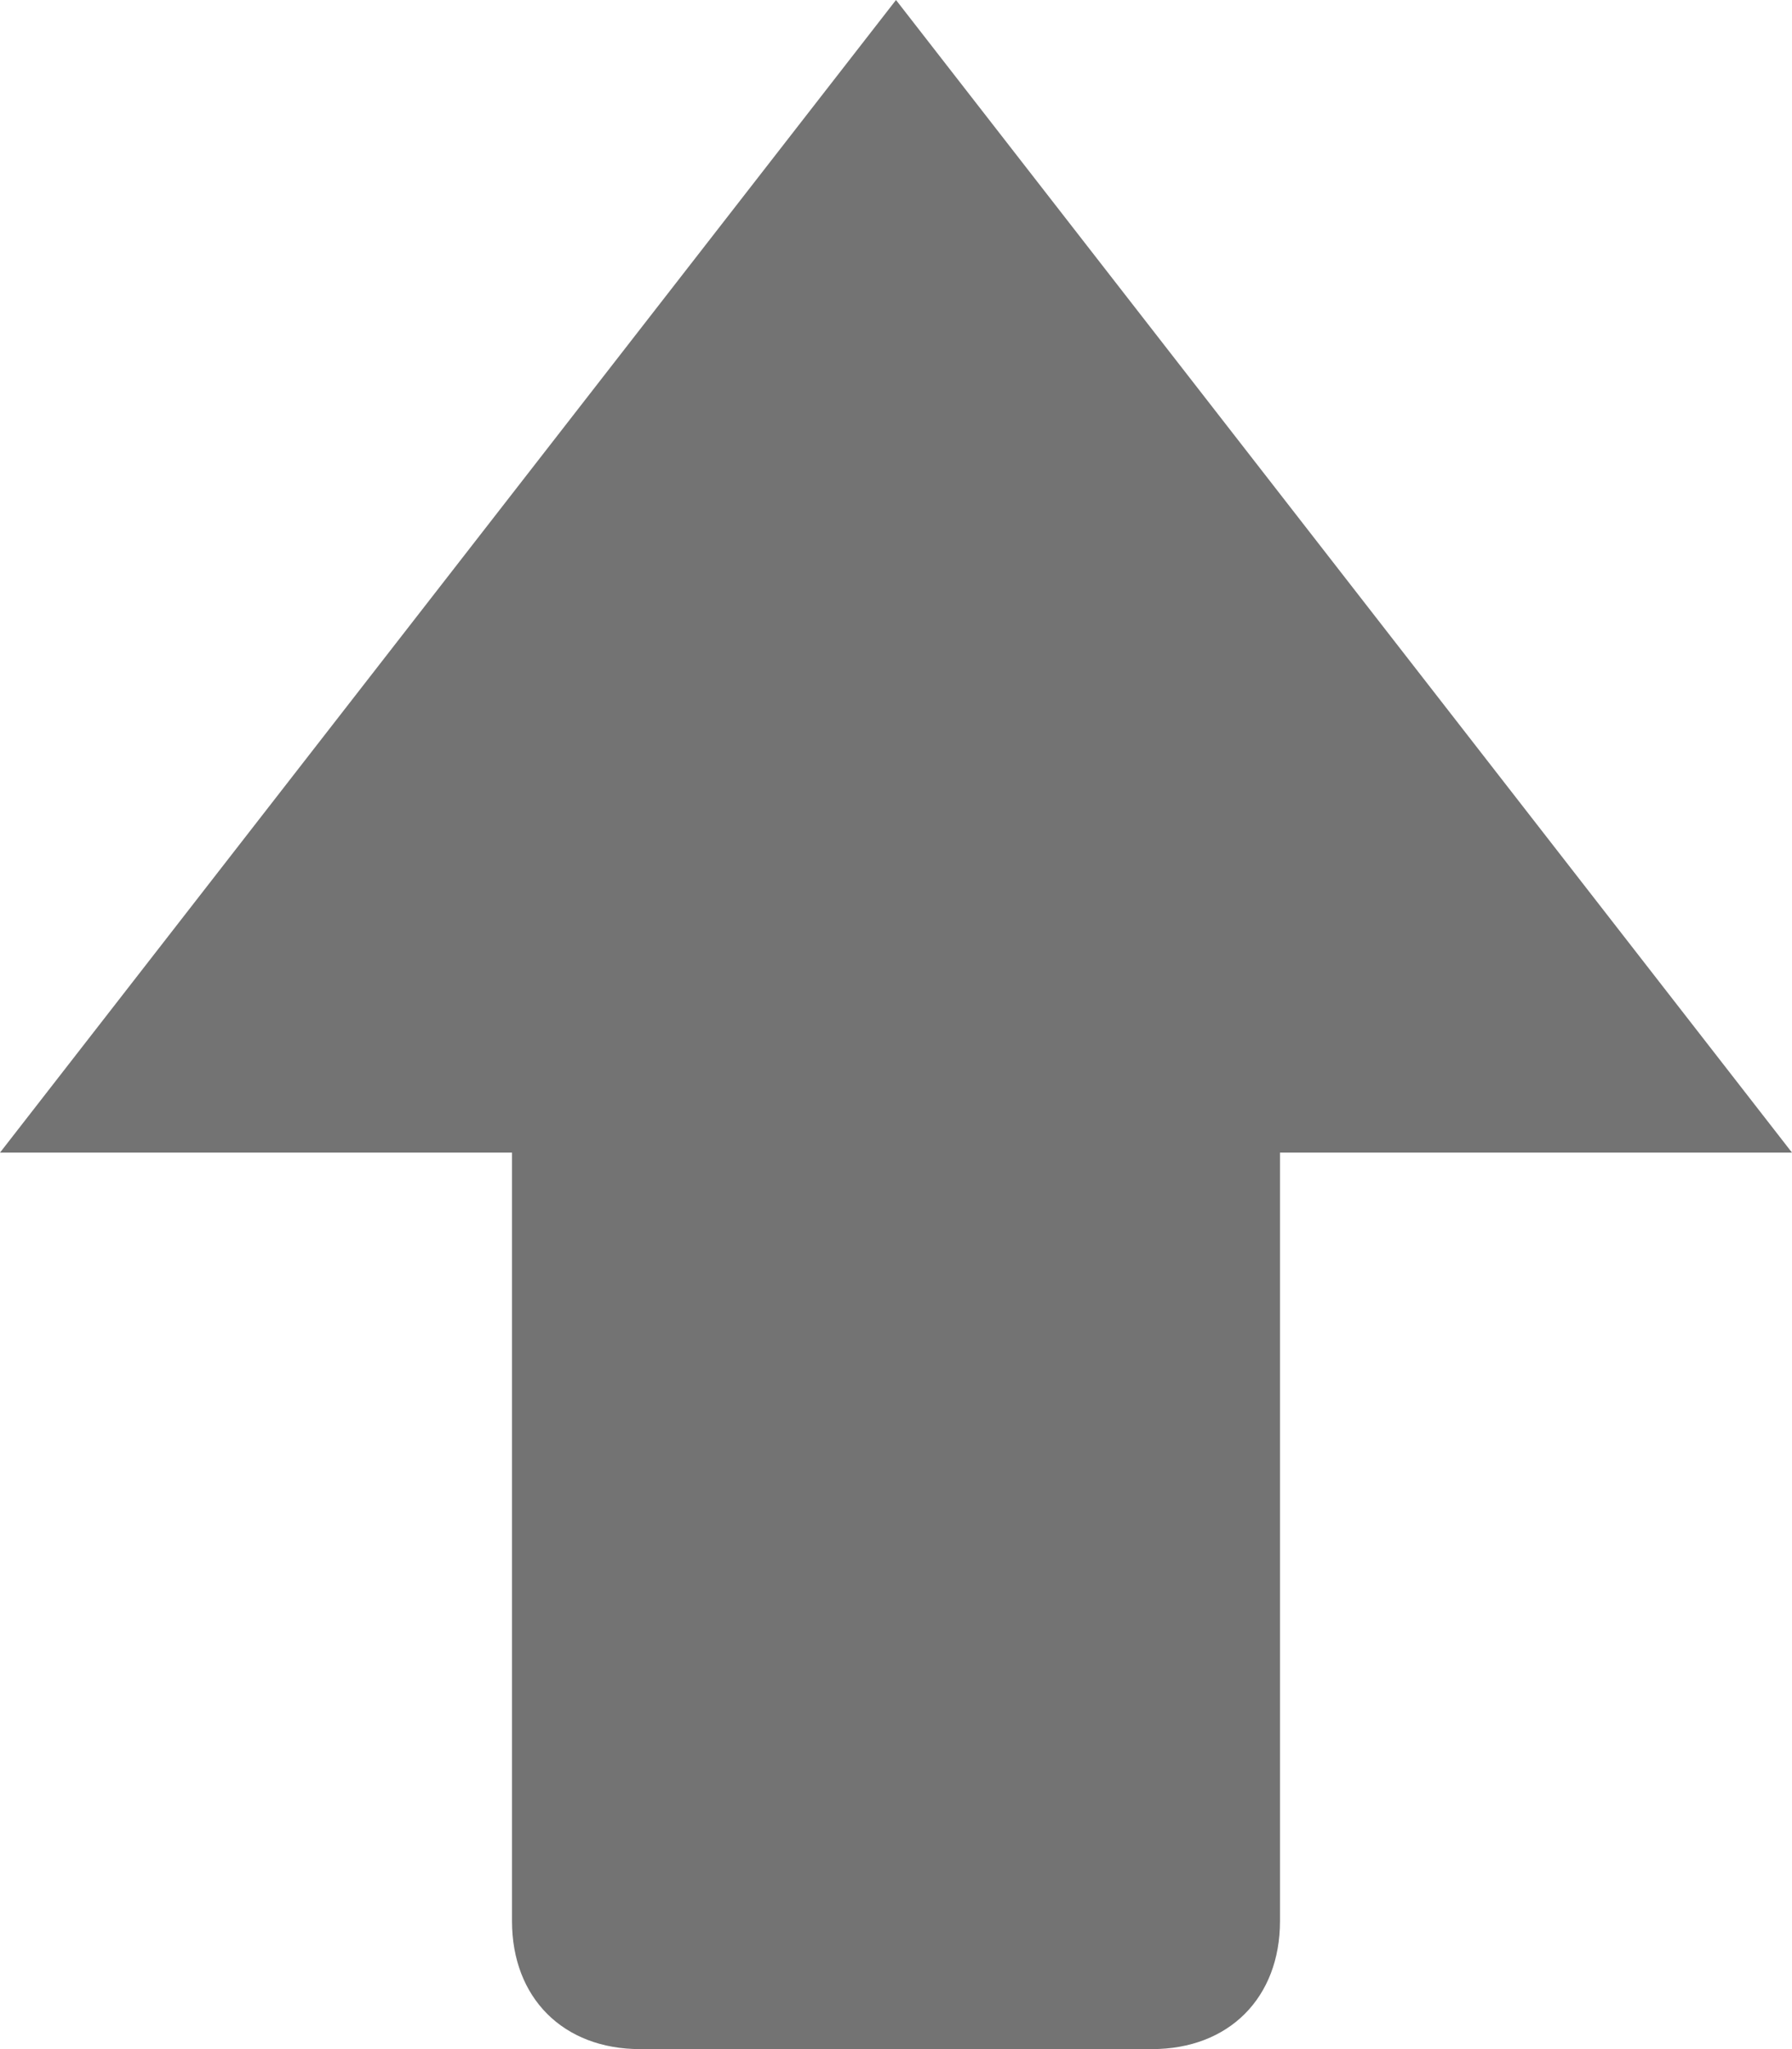 <svg width="14" height="16" xmlns="http://www.w3.org/2000/svg" xmlns:xlink="http://www.w3.org/1999/xlink"><defs><path d="M4 9v6c0 .6.4 1 1 1h4c.6 0 1-.4 1-1V9h4L7 0 0 9h4z" id="arrow-2-down-16px_svg__a"/></defs><use fill="#737373" xlink:href="#arrow-2-down-16px_svg__a" fill-rule="evenodd"/></svg>